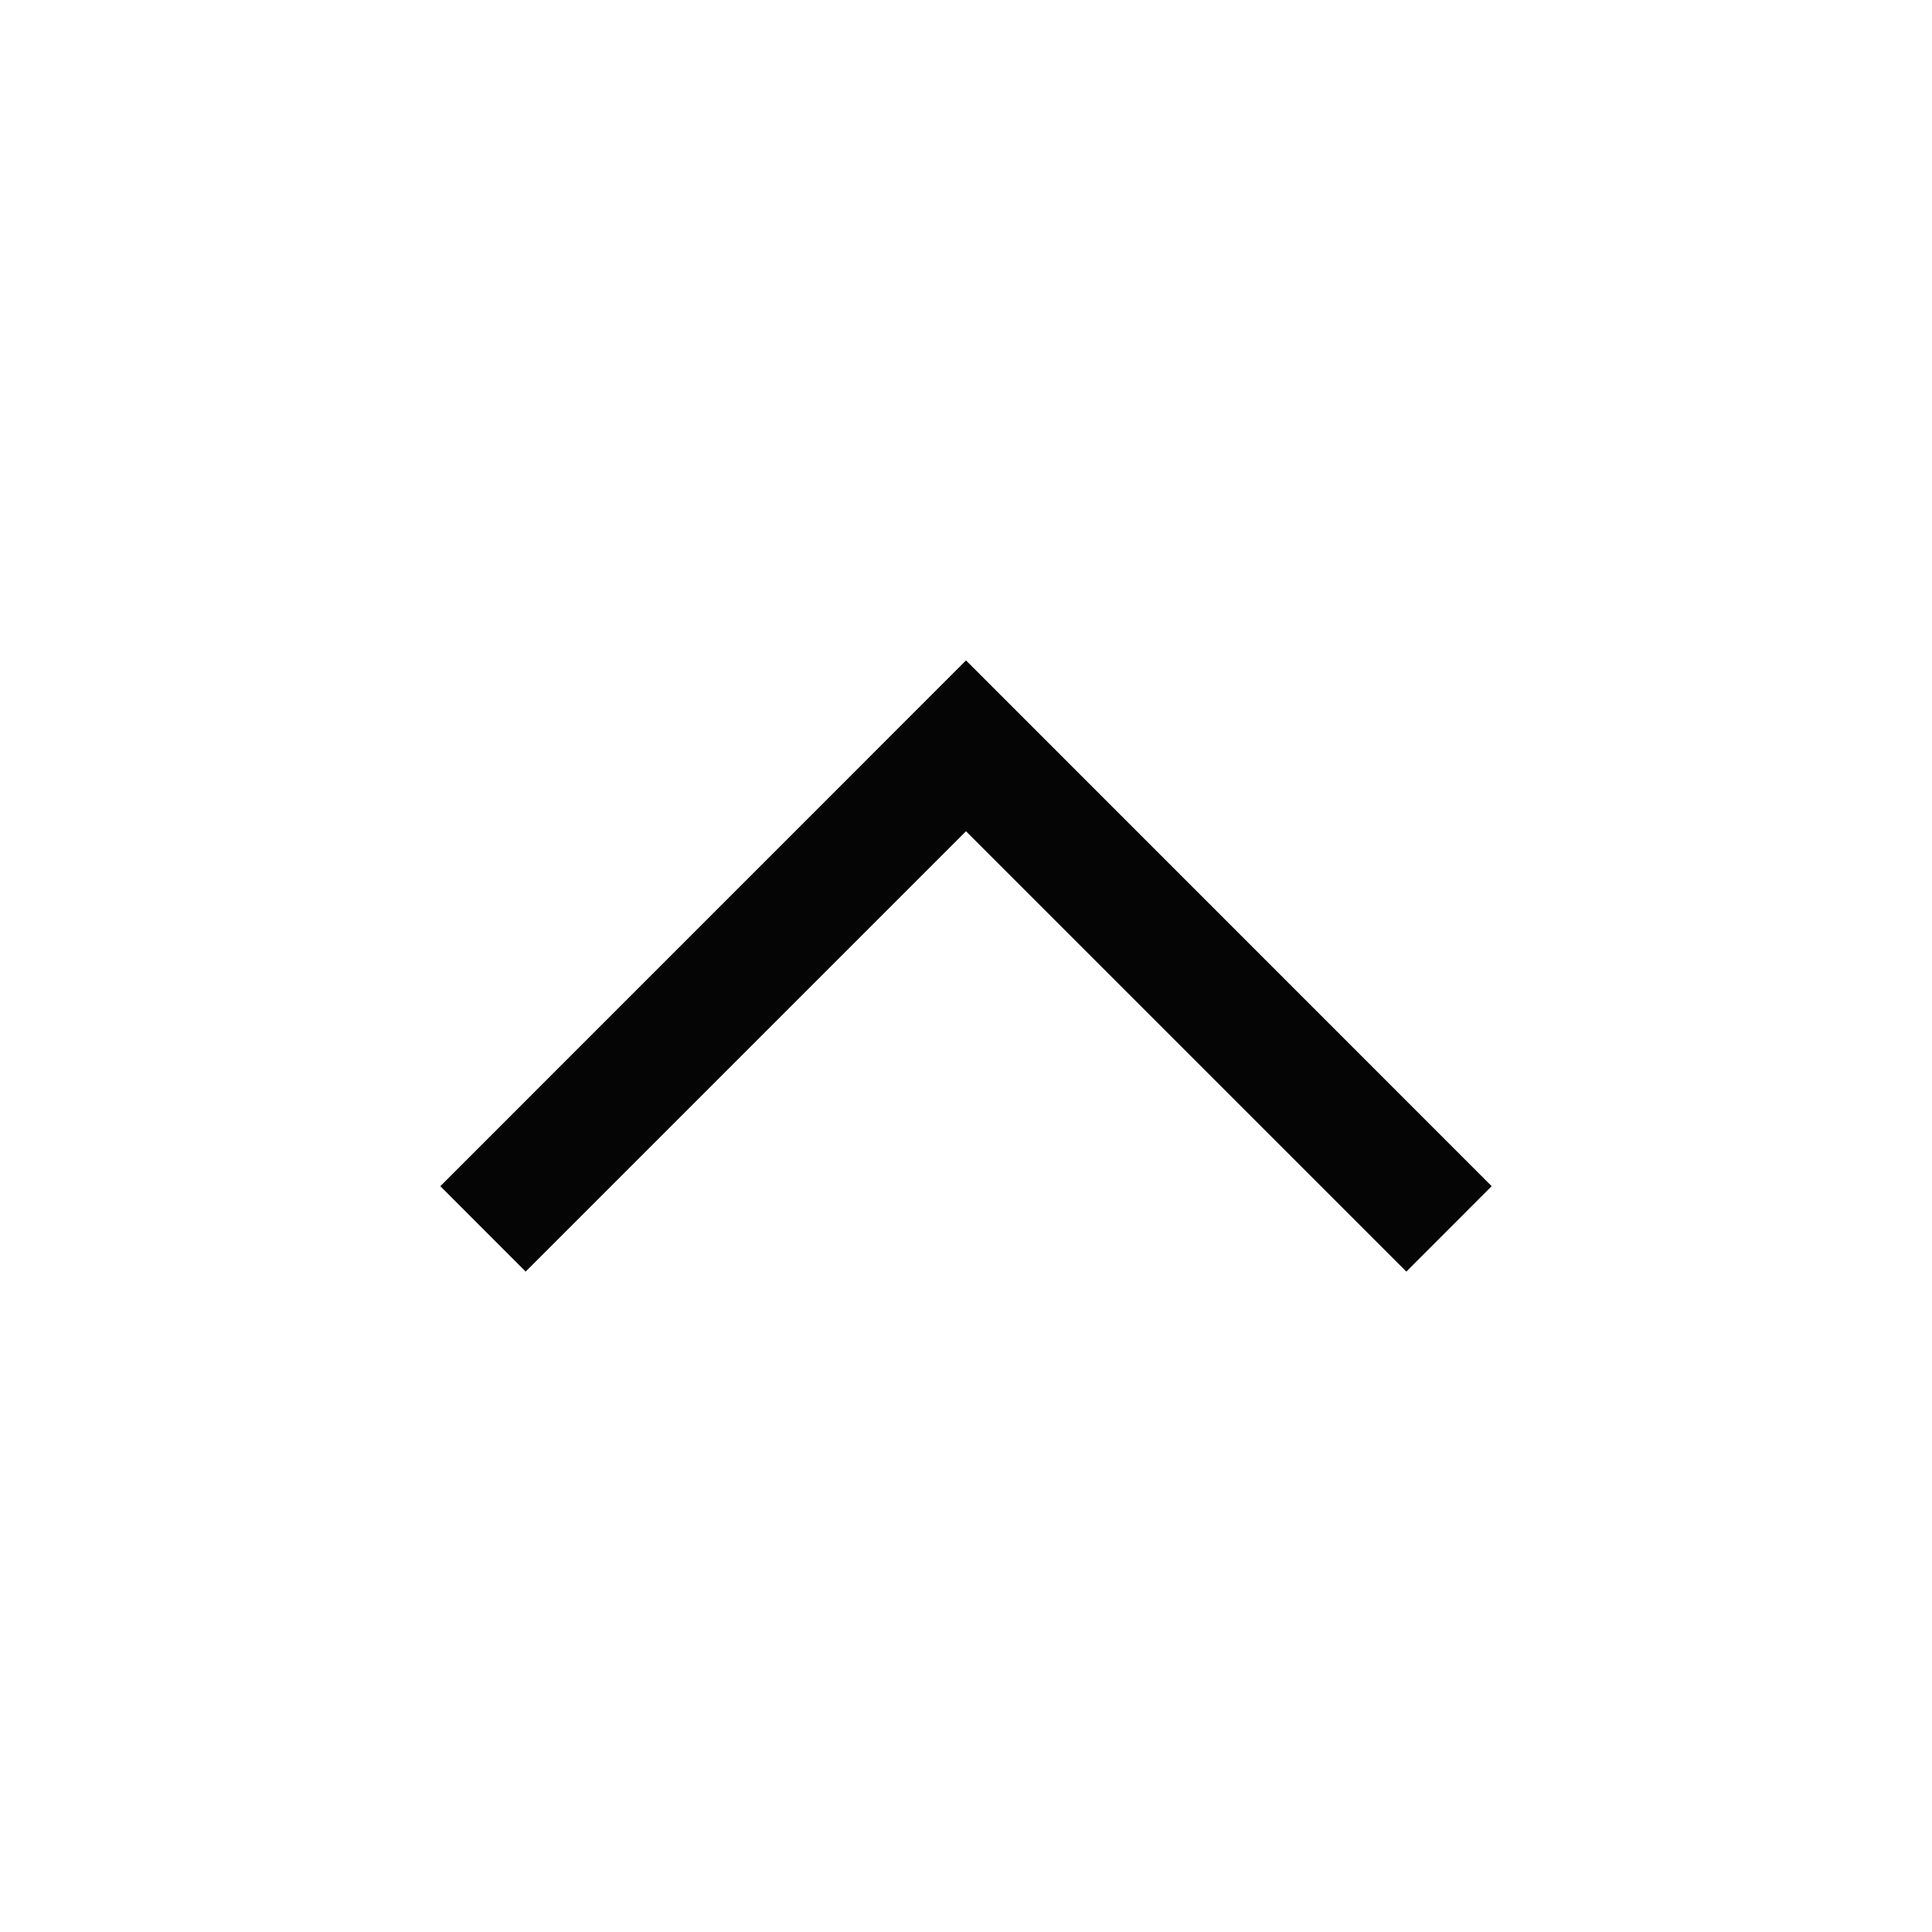 <svg width="24" height="24" viewBox="0 0 24 24" fill="none" xmlns="http://www.w3.org/2000/svg">
<path fill-rule="evenodd" clip-rule="evenodd" d="M18.53 14.735L17.47 15.796L12 10.326L6.53 15.796L5.47 14.735L12 8.204L18.53 14.735Z" fill="#050505"/>
</svg>
